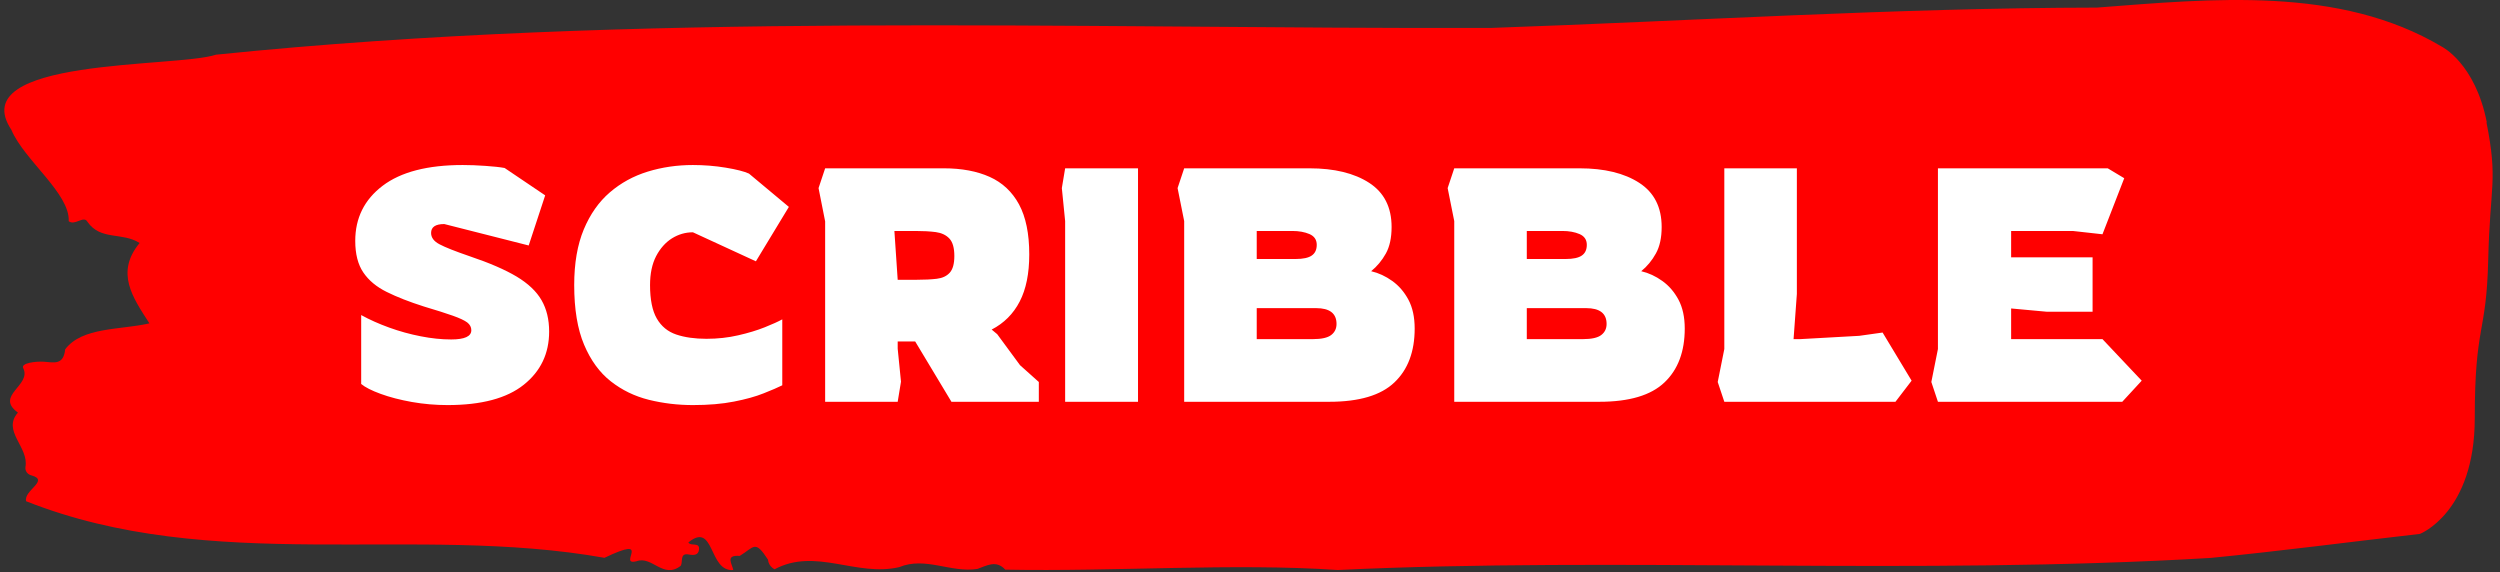 <svg xmlns="http://www.w3.org/2000/svg" version="1.1" xmlns:xlink="http://www.w3.org/1999/xlink" xmlns:svgjs="http://svgjs.dev/svgjs" width="1000" height="229" viewBox="0 0 1000 229"><rect x="0" y="0" width="1000" height="229" fill="#333333" stroke="none"/><g transform="matrix(1,0,0,1,-0.606,-0.479)"><svg viewBox="0 0 396 91" data-background-color="#ffffff" preserveAspectRatio="xMidYMid meet" height="229" width="1000" xmlns="http://www.w3.org/2000/svg" xmlns:xlink="http://www.w3.org/1999/xlink"><g id="tight-bounds" transform="matrix(1,0,0,1,0.24,0.19)"><svg viewBox="0 0 395.52 90.619" height="90.619" width="395.52"><g><svg viewBox="0 0 395.52 90.619" height="90.619" width="395.52"><g><svg viewBox="0 0 395.52 90.619" height="90.619" width="395.52"><g id="textblocktransform"><svg viewBox="0 0 395.52 90.619" height="90.619" width="395.52" id="textblock"><g><svg viewBox="0 0 395.52 90.619" height="90.619" width="395.52"><path d="M394.594 19.436C392.735 10.03 387.435 7.415 387.435 7.415 371.165-2.274 350.86-0.185 332.619 1.207 300.414 1.263 268.339 3.333 236.208 4.443 168.767 4.612 100.749 1.828 33.643 8.694 27.339 10.801-6.54 9.108 1.121 20.64 3.129 25.437 10.456 30.761 10.232 35.163 11.236 35.935 12.631 34.166 13.226 35.276 15.309 38.267 18.711 36.856 21.501 38.625 17.614 43.347 20.403 47.279 23.062 51.399 18.377 52.471 12.371 51.963 9.675 55.518 9.396 58.096 7.89 57.607 6.235 57.494 5.026 57.419 2.59 57.701 2.999 58.51 4.394 61.275-1.594 62.874 2.162 65.583-0.422 68.518 3.948 71.058 3.353 74.237 3.278 74.877 3.687 75.422 4.338 75.573 7.22 76.382 3.018 77.962 3.464 79.674 33.029 91.375 65.104 83.286 95.394 88.666 103.259 84.904 97.346 90.002 100.489 89.212 102.943 88.29 104.728 92.109 107.499 89.945 107.927 89.325 107.276 87.857 108.8 88.139 109.6 88.29 110.307 88.252 110.418 87.387 110.586 86.089 109.117 86.898 108.726 86.22 112.947 82.797 111.906 90.942 115.866 90.604 115.68 89.607 114.528 88.177 116.889 88.365 119.232 86.935 119.306 85.75 121.389 88.967 121.463 89.663 121.835 90.152 122.43 90.491 128.938 86.992 135.409 91.733 142.233 90.152 146.417 88.422 150.433 91.093 154.672 90.434 156.16 89.908 157.666 88.967 159.098 90.547 176.632 90.886 195.319 89.475 211.943 90.604 256.364 88.497 303.835 91.469 350.674 88.685 361.719 87.613 373.192 86.089 383.958 84.866 383.958 84.866 392.679 81.517 392.679 66.467S394.538 53.299 394.817 41.315C395.096 29.331 396.398 28.842 394.538 19.436Z" opacity="1" fill="#ff0000" data-fill-palette-color="tertiary"></path><g transform="matrix(1,0,0,1,55.768,26.231)"><svg width="283.983" viewBox="2.25 -35.9 270.88 36.4" height="38.158" data-palette-color="#ffffff"><path d="M16.25 0.5L16.25 0.5Q13.5 0.5 10.83 0.03 8.15-0.45 6.1-1.2 4.05-1.95 3.15-2.7L3.15-2.7 3.15-13.15Q5.05-12.1 7.4-11.25 9.75-10.4 12.18-9.93 14.6-9.45 16.8-9.45L16.8-9.45Q19.85-9.45 19.85-10.85L19.85-10.85Q19.85-11.55 19.23-12.03 18.6-12.5 17.05-13.05 15.5-13.6 12.65-14.45L12.65-14.45Q9.35-15.5 7.03-16.65 4.7-17.8 3.48-19.6 2.25-21.4 2.25-24.4L2.25-24.4Q2.25-29.6 6.4-32.75 10.55-35.9 18.55-35.9L18.55-35.9Q20.15-35.9 21.98-35.77 23.8-35.65 24.9-35.45L24.9-35.45 31.05-31.3 28.55-23.7 15.75-26.95Q13.75-26.95 13.75-25.6L13.75-25.6Q13.75-24.55 15.03-23.88 16.3-23.2 19.65-22.05L19.65-22.05Q24.1-20.55 26.73-18.98 29.35-17.4 30.5-15.4 31.65-13.4 31.65-10.65L31.65-10.65Q31.65-5.65 27.8-2.58 23.95 0.5 16.25 0.5ZM53.45 0.5L53.45 0.5Q50 0.5 46.77-0.3 43.55-1.1 41-3.1 38.45-5.1 36.95-8.65 35.45-12.2 35.45-17.7L35.45-17.7Q35.45-22.65 36.9-26.13 38.35-29.6 40.85-31.75 43.35-33.9 46.6-34.9 49.85-35.9 53.45-35.9L53.45-35.9Q56-35.9 58.42-35.5 60.85-35.1 61.95-34.6L61.95-34.6 68-29.55 63-21.3 53.45-25.7Q51.75-25.7 50.27-24.78 48.8-23.85 47.87-22.08 46.95-20.3 46.95-17.7L46.95-17.7Q46.95-14.4 47.97-12.63 49-10.85 50.92-10.2 52.85-9.55 55.5-9.55L55.5-9.55Q58.05-9.55 60.32-10.08 62.6-10.6 64.35-11.3 66.1-12 67-12.5L67-12.5 67-2.5Q66-2 64.17-1.28 62.35-0.55 59.67-0.03 57 0.5 53.45 0.5ZM84.5 0L73.5 0 73.5-27.35 72.5-32.4 73.5-35.4 91.5-35.4Q95.55-35.4 98.45-34.1 101.34-32.8 102.9-29.93 104.45-27.05 104.45-22.35L104.45-22.35Q104.45-18 103-15.2 101.55-12.4 98.75-10.95L98.75-10.95 99.59-10.25 103.05-5.55 105.9-3 105.9 0 92.65 0 87.15-9.15 84.5-9.15 84.5-8.05 85-3.05 84.5 0ZM84-25.9L84.5-18.5 87.4-18.5Q89.15-18.5 90.42-18.65 91.7-18.8 92.4-19.58 93.09-20.35 93.09-22.1L93.09-22.1Q93.09-23.95 92.34-24.75 91.59-25.55 90.27-25.73 88.95-25.9 87.2-25.9L87.2-25.9 84-25.9ZM120.94 0L109.89 0 109.89-27.4 109.39-32.4 109.89-35.4 120.94-35.4 120.94 0ZM149.94 0L127.94 0 127.94-27.4 126.94-32.4 127.94-35.4 146.94-35.4Q152.59-35.4 155.99-33.2 159.39-31 159.39-26.5L159.39-26.5Q159.39-24.05 158.52-22.48 157.64-20.9 156.29-19.8L156.29-19.8Q157.99-19.4 159.49-18.32 160.99-17.25 161.94-15.48 162.89-13.7 162.89-11.1L162.89-11.1Q162.89-5.85 159.81-2.93 156.74 0 149.94 0L149.94 0ZM138.94-25.9L138.94-21.65 144.84-21.65Q146.54-21.65 147.29-22.18 148.04-22.7 148.04-23.8L148.04-23.8Q148.04-24.95 146.94-25.43 145.84-25.9 144.34-25.9L144.34-25.9 138.94-25.9ZM138.94-14.2L138.94-9.5 147.44-9.5Q149.44-9.5 150.24-10.13 151.04-10.75 151.04-11.8L151.04-11.8Q151.04-14.2 147.94-14.2L147.94-14.2 138.94-14.2ZM190.89 0L168.89 0 168.89-27.4 167.89-32.4 168.89-35.4 187.89-35.4Q193.54-35.4 196.94-33.2 200.34-31 200.34-26.5L200.34-26.5Q200.34-24.05 199.46-22.48 198.59-20.9 197.24-19.8L197.24-19.8Q198.94-19.4 200.44-18.32 201.94-17.25 202.89-15.48 203.84-13.7 203.84-11.1L203.84-11.1Q203.84-5.85 200.76-2.93 197.69 0 190.89 0L190.89 0ZM179.89-25.9L179.89-21.65 185.79-21.65Q187.49-21.65 188.24-22.18 188.99-22.7 188.99-23.8L188.99-23.8Q188.99-24.95 187.89-25.43 186.79-25.9 185.29-25.9L185.29-25.9 179.89-25.9ZM179.89-14.2L179.89-9.5 188.39-9.5Q190.39-9.5 191.19-10.13 191.99-10.75 191.99-11.8L191.99-11.8Q191.99-14.2 188.89-14.2L188.89-14.2 179.89-14.2ZM235.79 0L209.84 0 208.84-3 209.84-8 209.84-35.4 220.84-35.4 220.84-16.35 220.34-9.5 221.34-9.5 230.29-10 233.84-10.5 238.24-3.2 235.79 0ZM270.18 0L242.23 0 241.23-3 242.23-8 242.23-35.4 267.98-35.4 270.48-33.9 267.18-25.4 262.68-25.9 253.33-25.9 253.33-21.9 265.68-21.9 265.68-13.65 258.78-13.65 253.33-14.15 253.33-9.5 267.18-9.5 273.13-3.2 270.18 0Z" opacity="1" transform="matrix(1,0,0,1,0,0)" fill="#ffffff" class="wordmark-text-0" data-fill-palette-color="quaternary" id="text-0"></path></svg></g></svg></g></svg></g></svg></g><g></g></svg></g><defs></defs></svg><rect width="395.52" height="90.619" fill="none" stroke="none" visibility="hidden"></rect></g></svg></g></svg>